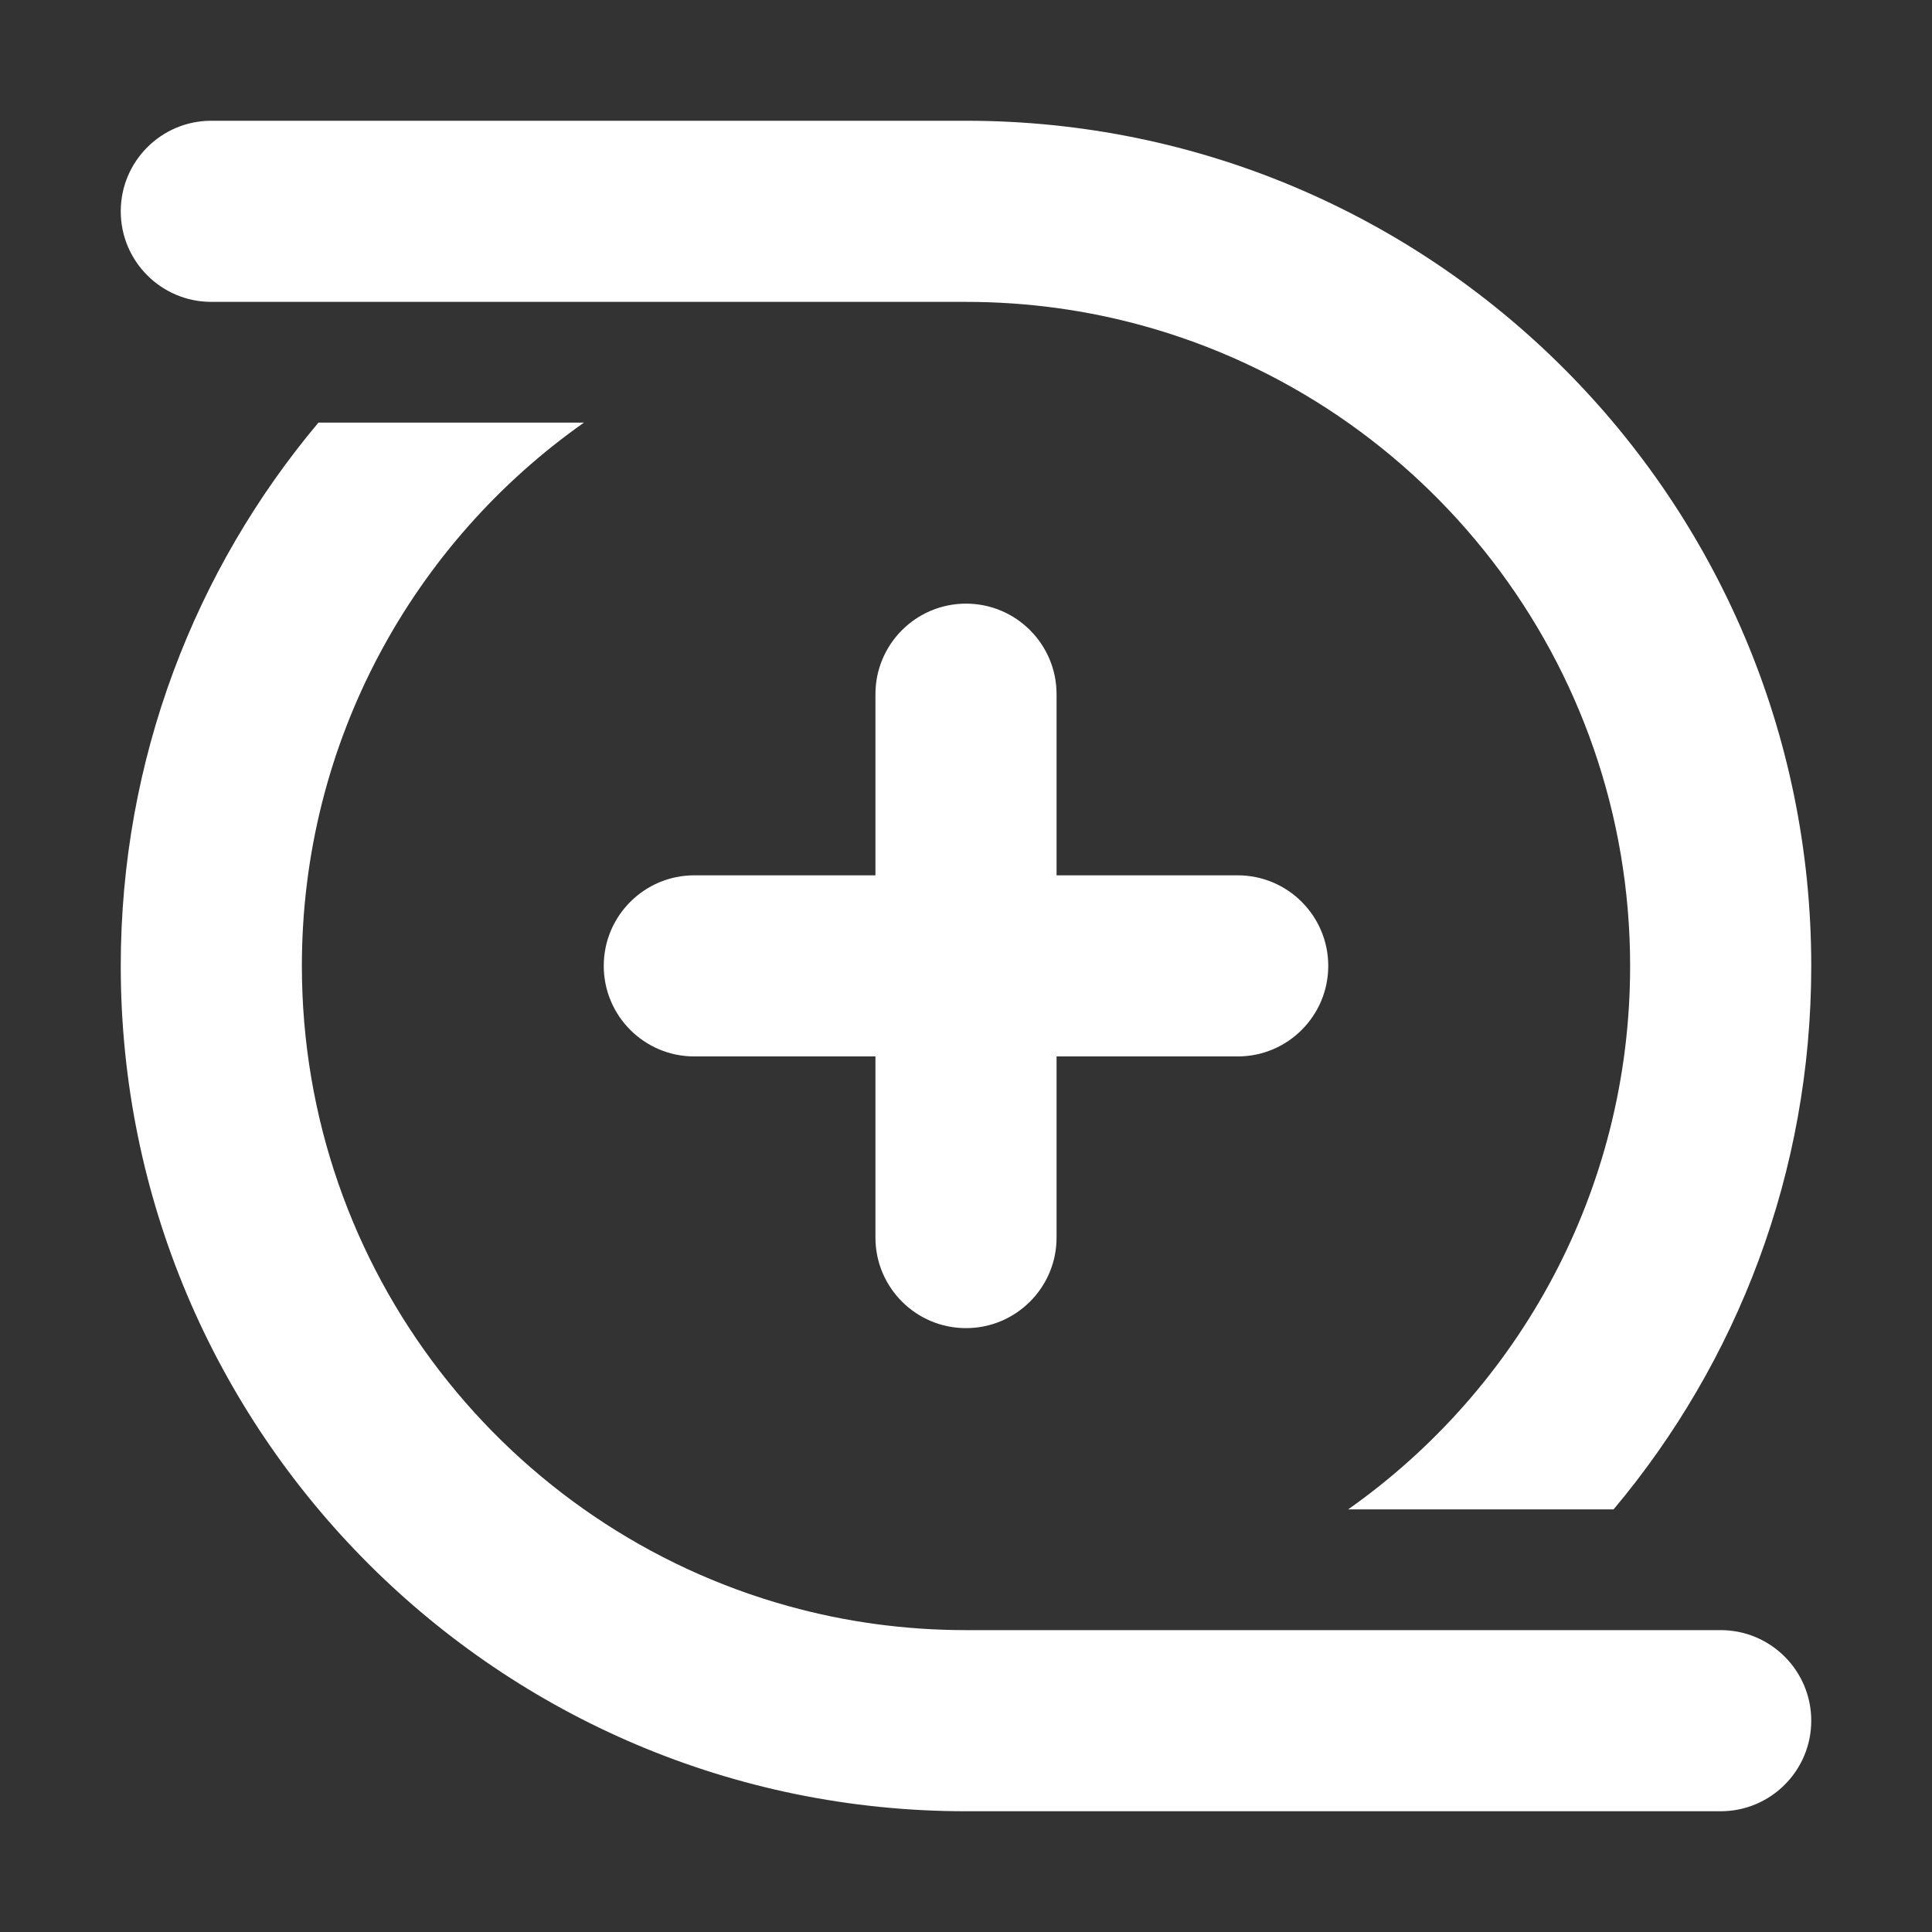 <svg width="16" height="16" viewBox="0 0 16 16" fill="none" xmlns="http://www.w3.org/2000/svg">
<rect x="0" y="0" width="16" height="16" fill="#333333" stroke="none"/>
<path d="M8 1C11.866 1 15 4.134 15 8C15 9.713 14.385 11.283 13.363 12.5H11.165C12.577 11.505 13.5 9.861 13.5 8.001C13.5 5.473 11.794 3.342 9.471 2.699C9.003 2.569 8.509 2.5 8 2.5L1.75 2.5C1.336 2.5 1 2.164 1 1.75C1 1.336 1.336 1 1.75 1H8ZM8 15C4.134 15 1 11.866 1 8C1 6.287 1.615 4.717 2.637 3.5H4.836C3.423 4.495 2.5 6.139 2.5 7.999C2.5 10.527 4.206 12.658 6.529 13.301C6.997 13.431 7.491 13.5 8 13.5H14.25C14.664 13.5 15 13.836 15 14.25C15 14.664 14.664 15 14.25 15H8ZM8.75 5.749C8.75 5.335 8.414 4.999 8 4.999C7.586 4.999 7.25 5.335 7.25 5.749V7.249H5.75C5.336 7.249 5 7.585 5 7.999C5 8.413 5.336 8.749 5.75 8.749H7.25V10.249C7.25 10.663 7.586 10.999 8 10.999C8.414 10.999 8.75 10.663 8.75 10.249V8.749H10.25C10.664 8.749 11 8.413 11 7.999C11 7.585 10.664 7.249 10.25 7.249H8.75V5.749Z" fill="#ffffff"/>
</svg>

